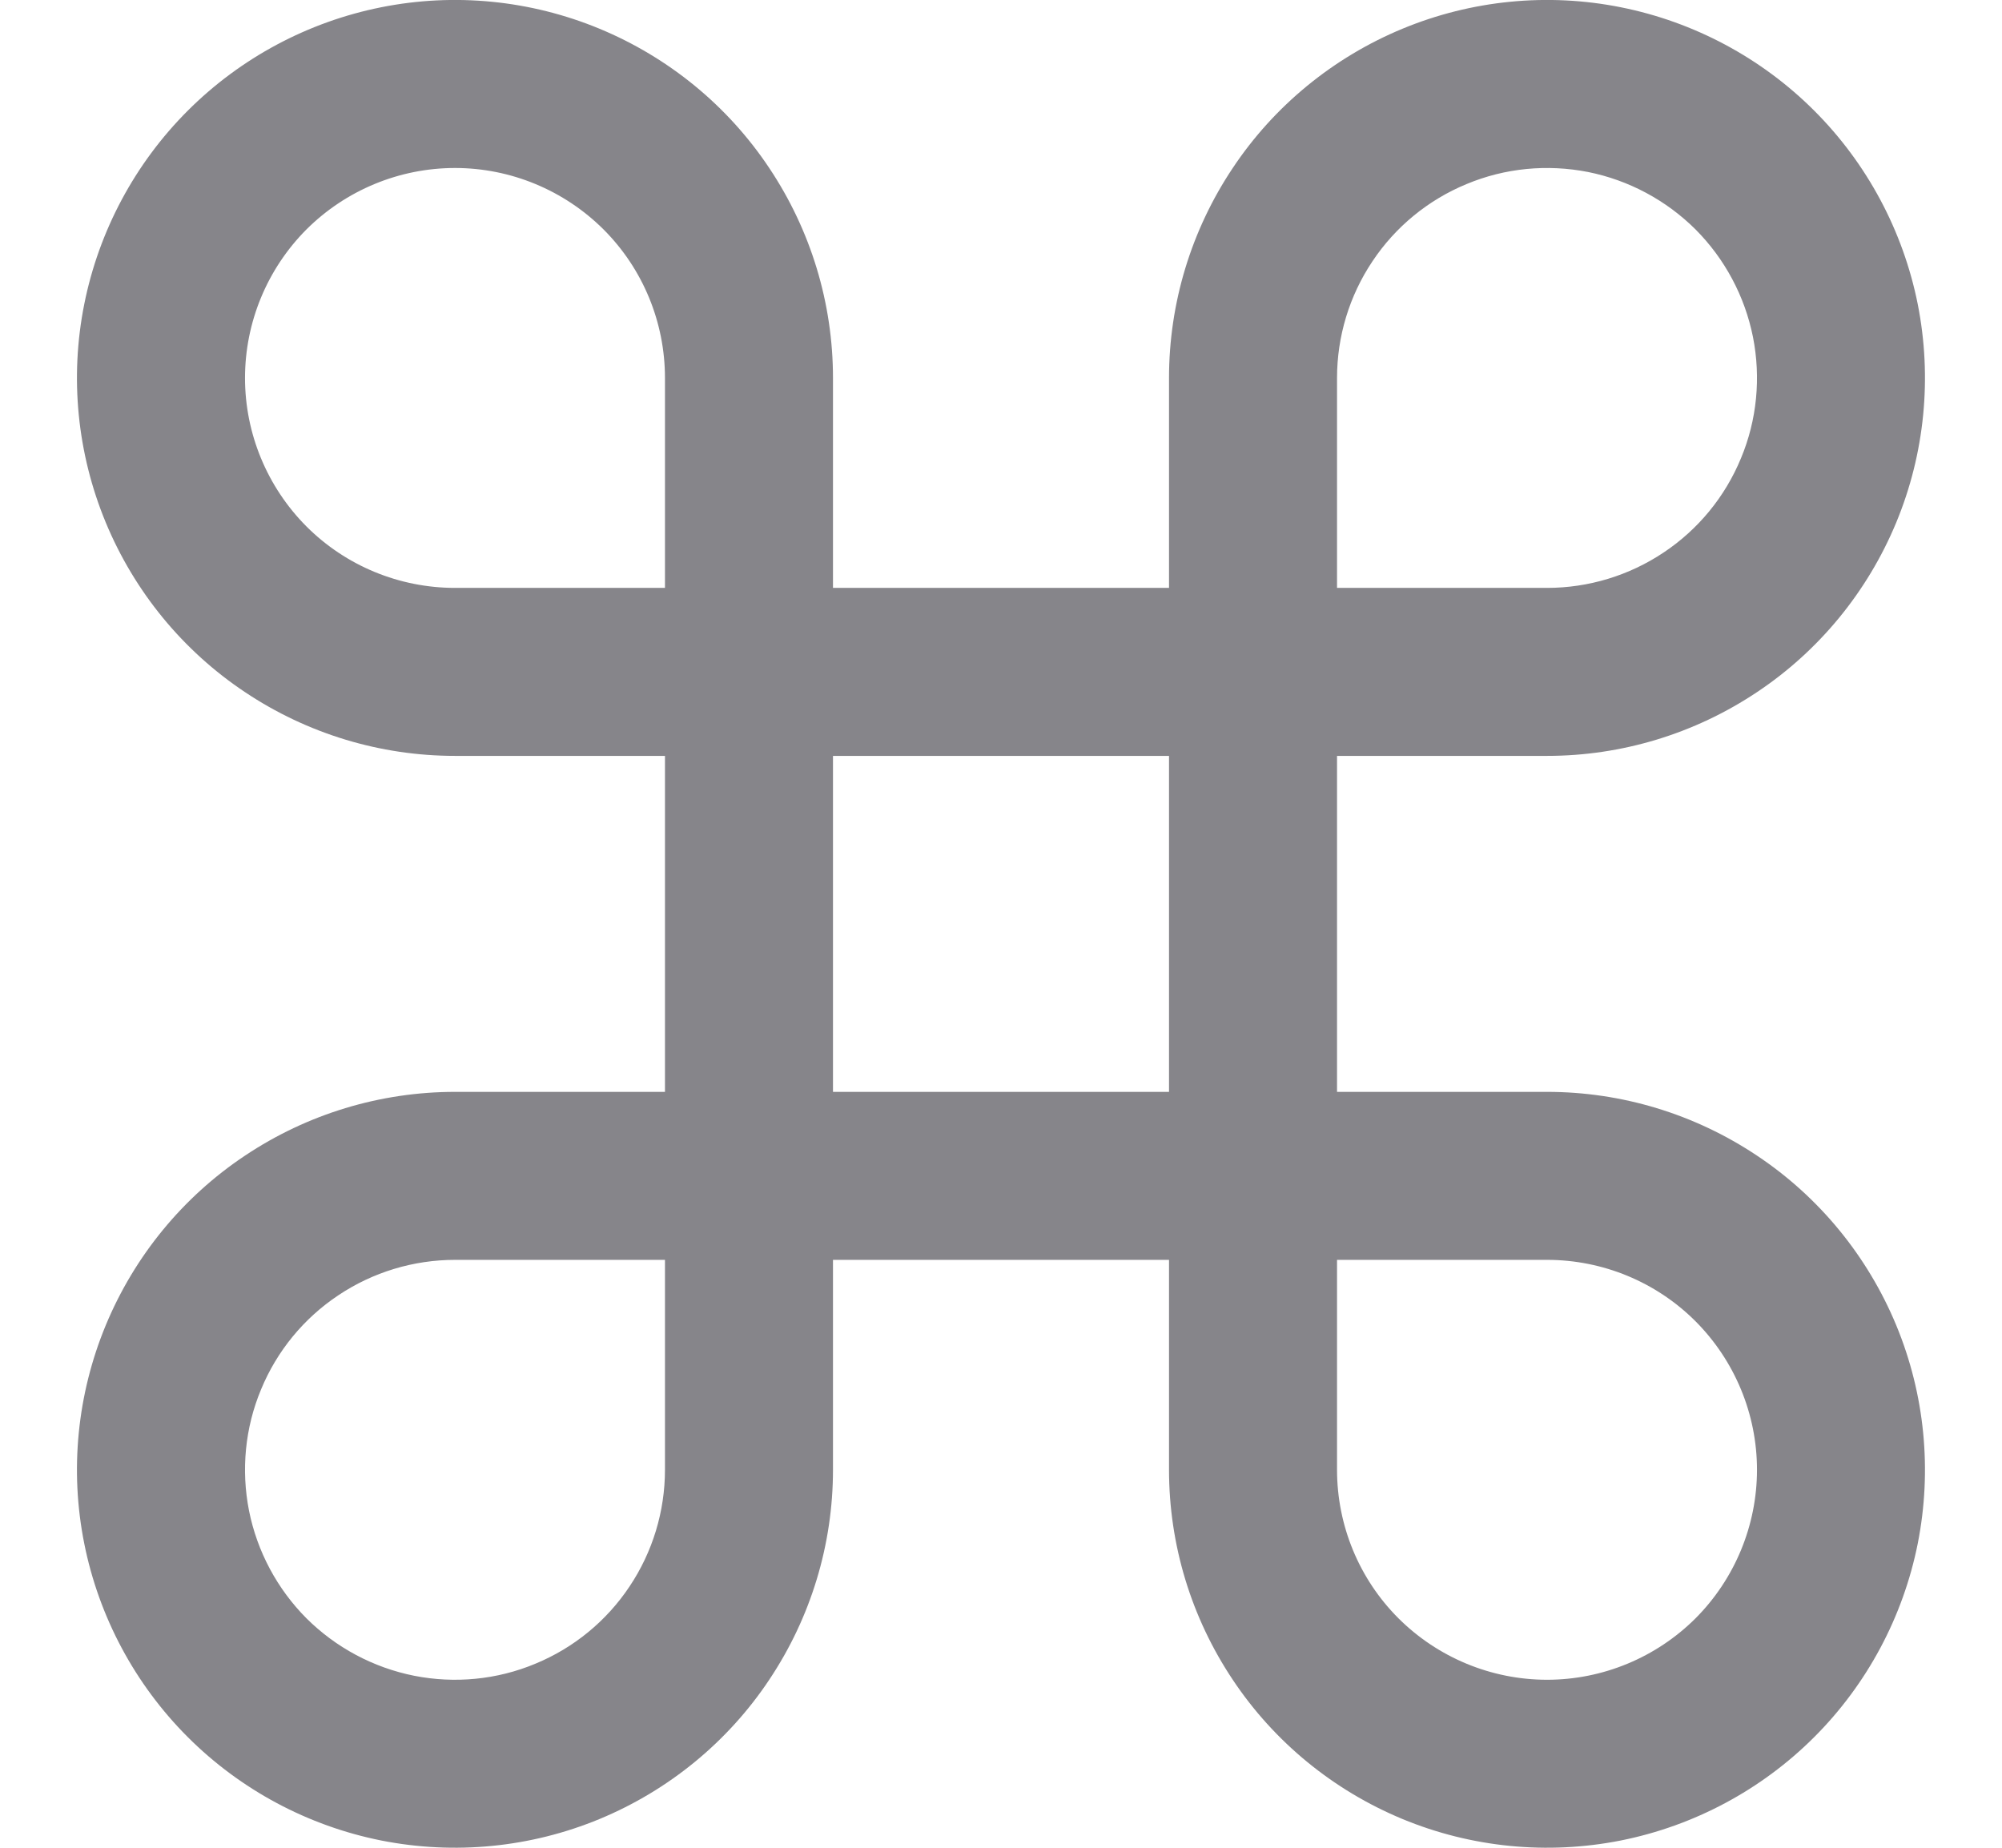 <svg width="13" height="12" viewBox="0 0 13 12" fill="none" xmlns="http://www.w3.org/2000/svg">
<path d="M10.046 7.091H8.682V4.909H10.046C10.531 4.909 11.005 4.765 11.409 4.495C11.813 4.226 12.127 3.842 12.313 3.394C12.499 2.945 12.547 2.452 12.453 1.976C12.358 1.5 12.124 1.062 11.781 0.719C11.438 0.376 11 0.142 10.524 0.047C10.048 -0.048 9.555 0.001 9.106 0.187C8.658 0.373 8.274 0.687 8.005 1.091C7.735 1.495 7.591 1.969 7.591 2.455V3.818H5.409V2.455C5.409 1.969 5.265 1.495 4.995 1.091C4.726 0.687 4.342 0.373 3.894 0.187C3.445 0.001 2.952 -0.048 2.476 0.047C2 0.142 1.562 0.376 1.219 0.719C0.876 1.062 0.642 1.5 0.547 1.976C0.452 2.452 0.501 2.945 0.687 3.394C0.873 3.842 1.187 4.226 1.591 4.495C1.995 4.765 2.469 4.909 2.955 4.909H4.318V7.091H2.955C2.469 7.091 1.995 7.235 1.591 7.505C1.187 7.774 0.873 8.158 0.687 8.606C0.501 9.055 0.452 9.548 0.547 10.024C0.642 10.5 0.876 10.938 1.219 11.281C1.562 11.624 2 11.858 2.476 11.953C2.952 12.047 3.445 11.999 3.894 11.813C4.342 11.627 4.726 11.313 4.995 10.909C5.265 10.505 5.409 10.031 5.409 9.545V8.182H7.591V9.545C7.591 10.031 7.735 10.505 8.005 10.909C8.274 11.313 8.658 11.627 9.106 11.813C9.555 11.999 10.048 12.047 10.524 11.953C11 11.858 11.438 11.624 11.781 11.281C12.124 10.938 12.358 10.5 12.453 10.024C12.547 9.548 12.499 9.055 12.313 8.606C12.127 8.158 11.813 7.774 11.409 7.505C11.005 7.235 10.531 7.091 10.046 7.091ZM8.682 2.455C8.682 2.185 8.762 1.921 8.912 1.697C9.061 1.473 9.274 1.298 9.524 1.195C9.773 1.091 10.047 1.065 10.312 1.117C10.576 1.17 10.819 1.3 11.01 1.49C11.2 1.681 11.33 1.924 11.383 2.189C11.435 2.453 11.409 2.727 11.305 2.976C11.202 3.226 11.027 3.439 10.803 3.588C10.579 3.738 10.315 3.818 10.046 3.818H8.682V2.455ZM1.591 2.455C1.591 2.093 1.735 1.746 1.99 1.49C2.246 1.235 2.593 1.091 2.955 1.091C3.316 1.091 3.663 1.235 3.919 1.49C4.175 1.746 4.318 2.093 4.318 2.455V3.818H2.955C2.593 3.818 2.246 3.675 1.99 3.419C1.735 3.163 1.591 2.816 1.591 2.455ZM4.318 9.545C4.318 9.815 4.238 10.079 4.088 10.303C3.939 10.527 3.726 10.702 3.476 10.805C3.227 10.909 2.953 10.935 2.689 10.883C2.424 10.83 2.181 10.7 1.99 10.51C1.8 10.319 1.67 10.076 1.617 9.811C1.565 9.547 1.591 9.273 1.695 9.024C1.798 8.774 1.973 8.561 2.197 8.412C2.421 8.262 2.685 8.182 2.955 8.182H4.318V9.545ZM5.409 4.909H7.591V7.091H5.409V4.909ZM10.046 10.909C9.684 10.909 9.337 10.765 9.081 10.51C8.825 10.254 8.682 9.907 8.682 9.545V8.182H10.046C10.407 8.182 10.754 8.325 11.01 8.581C11.265 8.837 11.409 9.184 11.409 9.545C11.409 9.907 11.265 10.254 11.01 10.51C10.754 10.765 10.407 10.909 10.046 10.909Z" fill="#86858A"/>
</svg>
